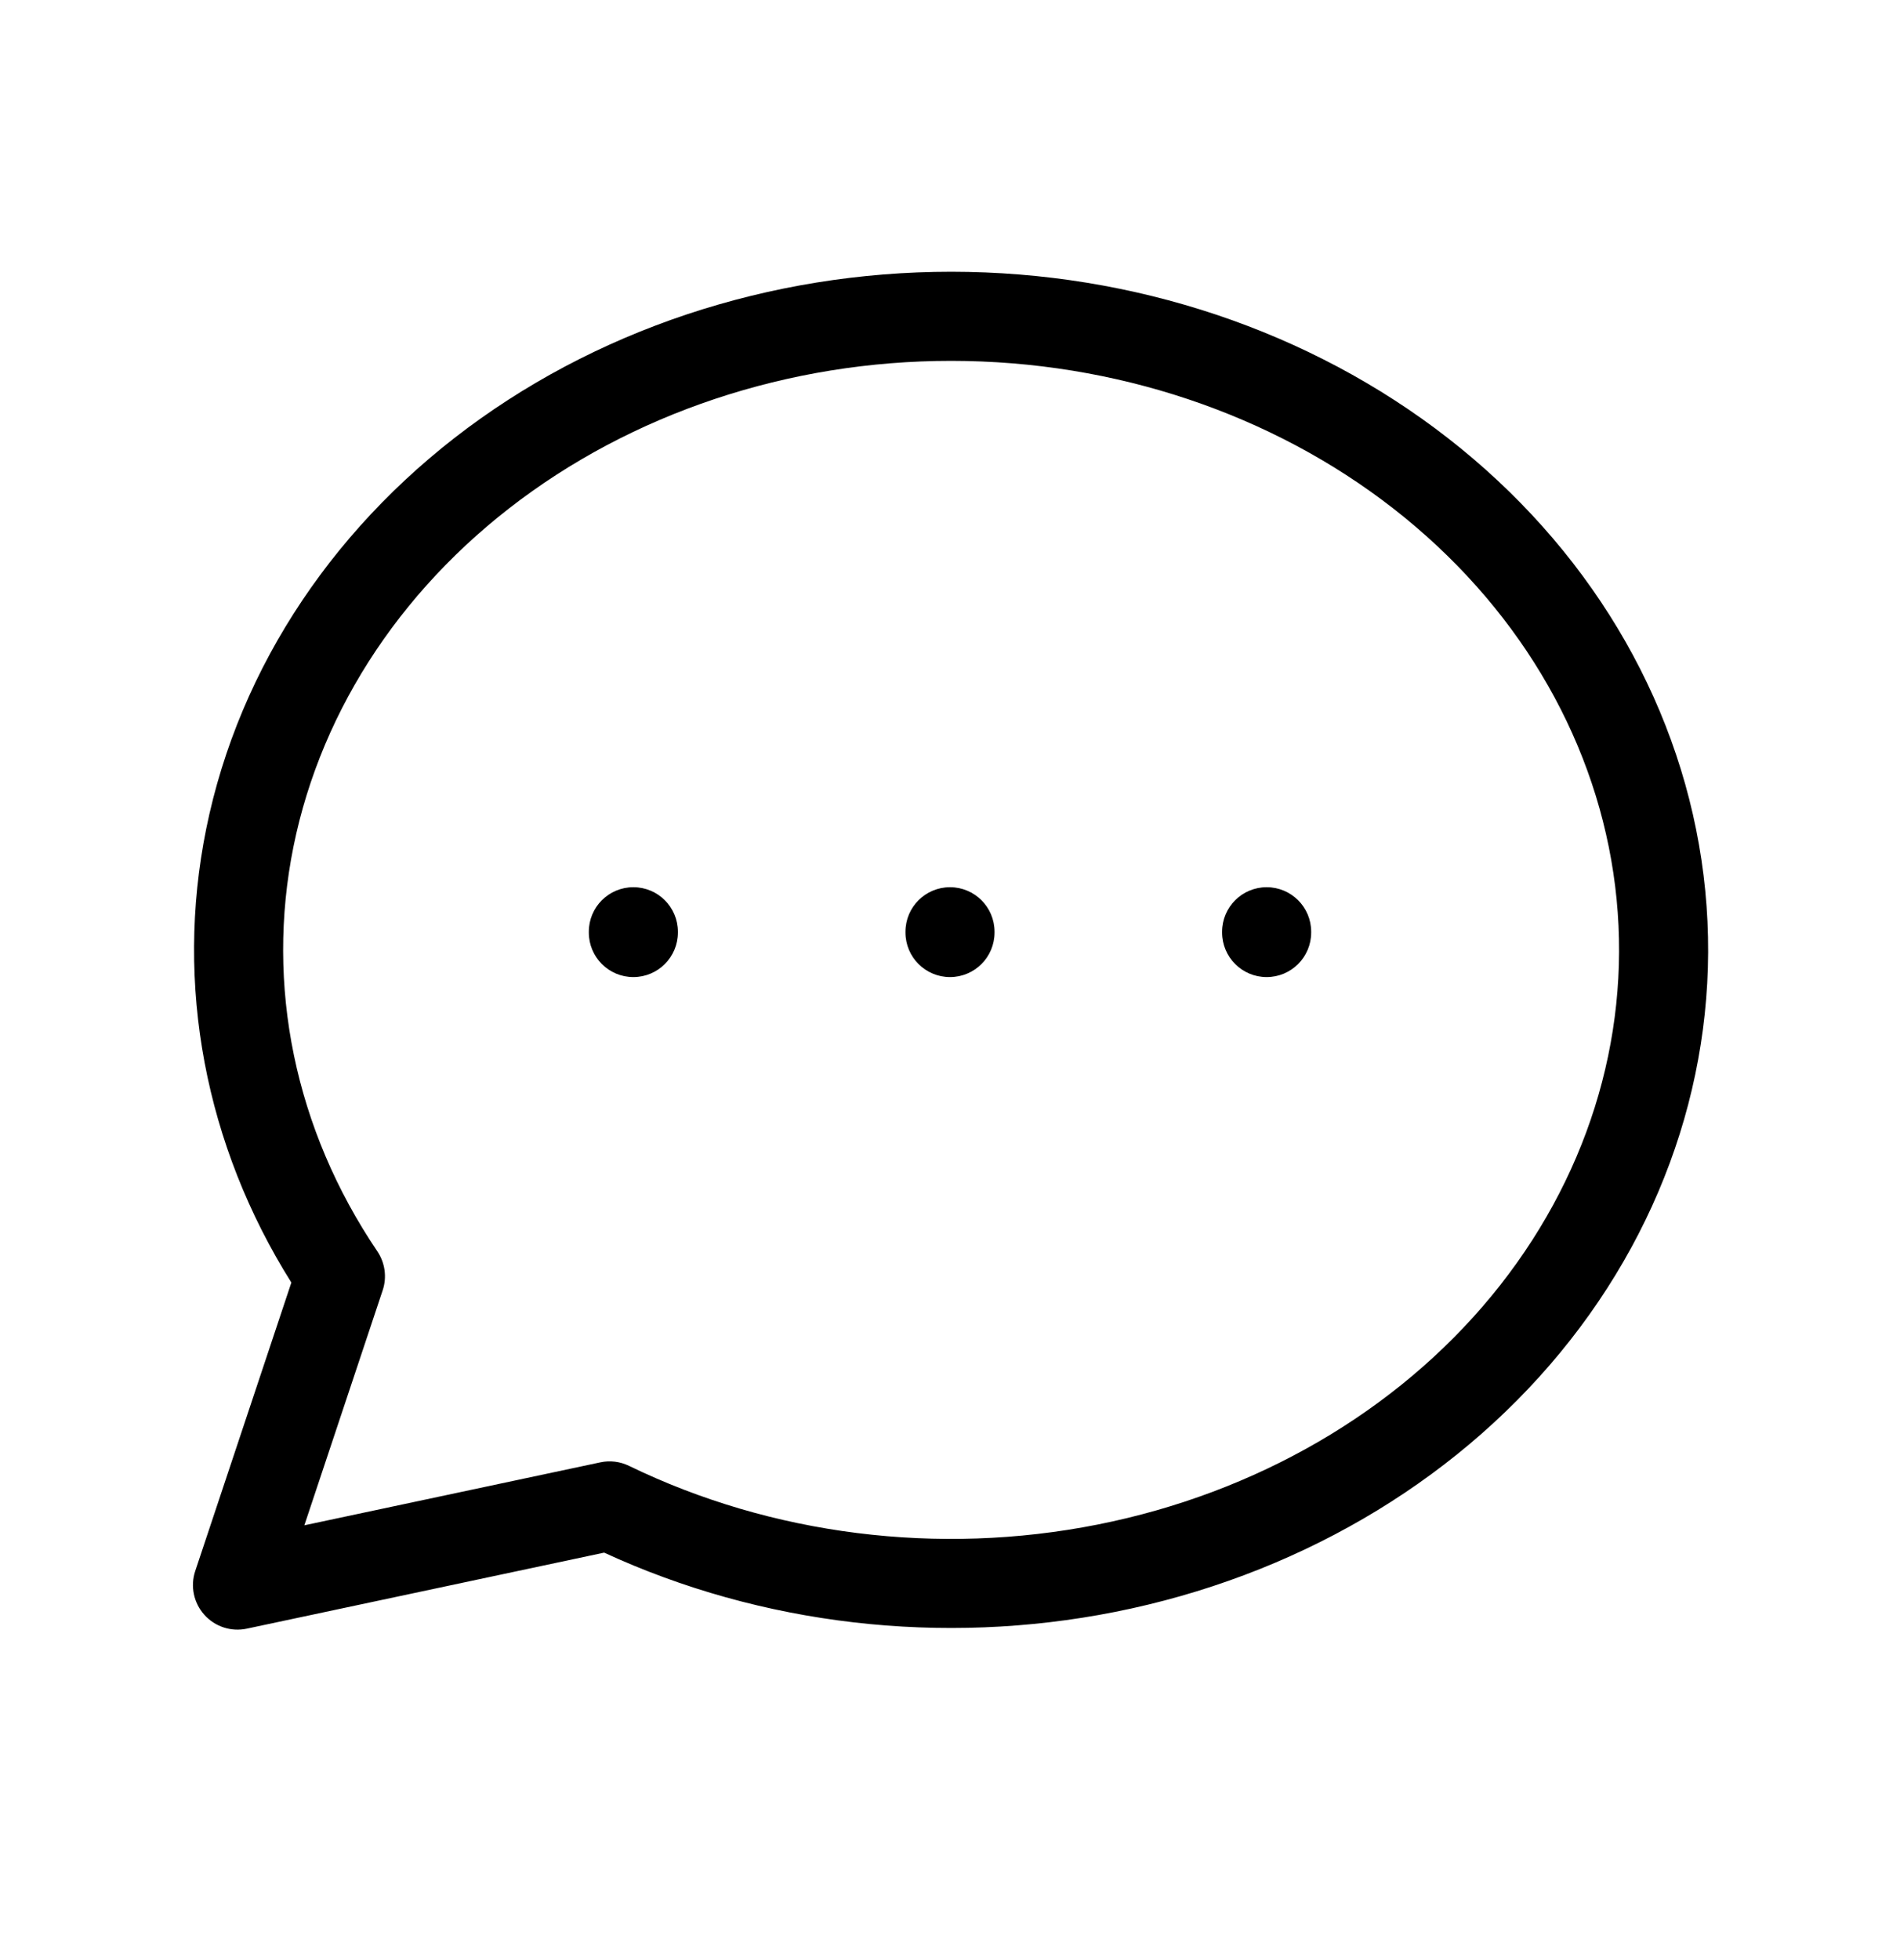 <svg viewBox="0 0 32 33" xmlns="http://www.w3.org/2000/svg">
  <path
    d="M16.535 6.086C13.788 5.974 11.098 6.755 8.967 8.267C6.837 9.778 5.418 11.909 4.943 14.252C4.47 16.592 4.965 19.012 6.355 21.067C6.485 21.26 6.519 21.503 6.445 21.724L5.126 25.68L10.111 24.62C10.274 24.585 10.444 24.606 10.594 24.679C12.996 25.845 15.802 26.199 18.483 25.668C21.165 25.136 23.519 23.761 25.12 21.819C26.718 19.88 27.459 17.507 27.227 15.14C26.995 12.771 25.802 10.539 23.84 8.866C21.877 7.191 19.282 6.197 16.535 6.086ZM8.099 7.043C10.514 5.33 13.533 4.463 16.596 4.587C19.659 4.711 22.58 5.82 24.814 7.725C27.049 9.631 28.447 12.211 28.72 14.994C28.992 17.777 28.116 20.542 26.277 22.773C24.44 25.002 21.77 26.545 18.775 27.139C15.866 27.715 12.823 27.362 10.175 26.14L4.156 27.42C3.893 27.476 3.62 27.387 3.441 27.186C3.262 26.986 3.203 26.705 3.288 26.45L4.907 21.593C3.456 19.283 2.941 16.582 3.473 13.954C4.029 11.209 5.683 8.757 8.099 7.043Z"
  />
  <path
    d="M16 14.937C16.414 14.937 16.75 15.272 16.75 15.687V15.7C16.75 16.114 16.414 16.45 16 16.45C15.586 16.45 15.25 16.114 15.25 15.7V15.687C15.25 15.272 15.586 14.937 16 14.937Z"
  />
  <path
    d="M10.667 14.937C11.081 14.937 11.417 15.272 11.417 15.687V15.7C11.417 16.114 11.081 16.45 10.667 16.45C10.252 16.45 9.917 16.114 9.917 15.7V15.687C9.917 15.272 10.252 14.937 10.667 14.937Z"
  />
  <path
    d="M21.333 14.937C21.747 14.937 22.083 15.272 22.083 15.687V15.7C22.083 16.114 21.747 16.45 21.333 16.45C20.919 16.45 20.583 16.114 20.583 15.7V15.687C20.583 15.272 20.919 14.937 21.333 14.937Z"
  />
</svg>
